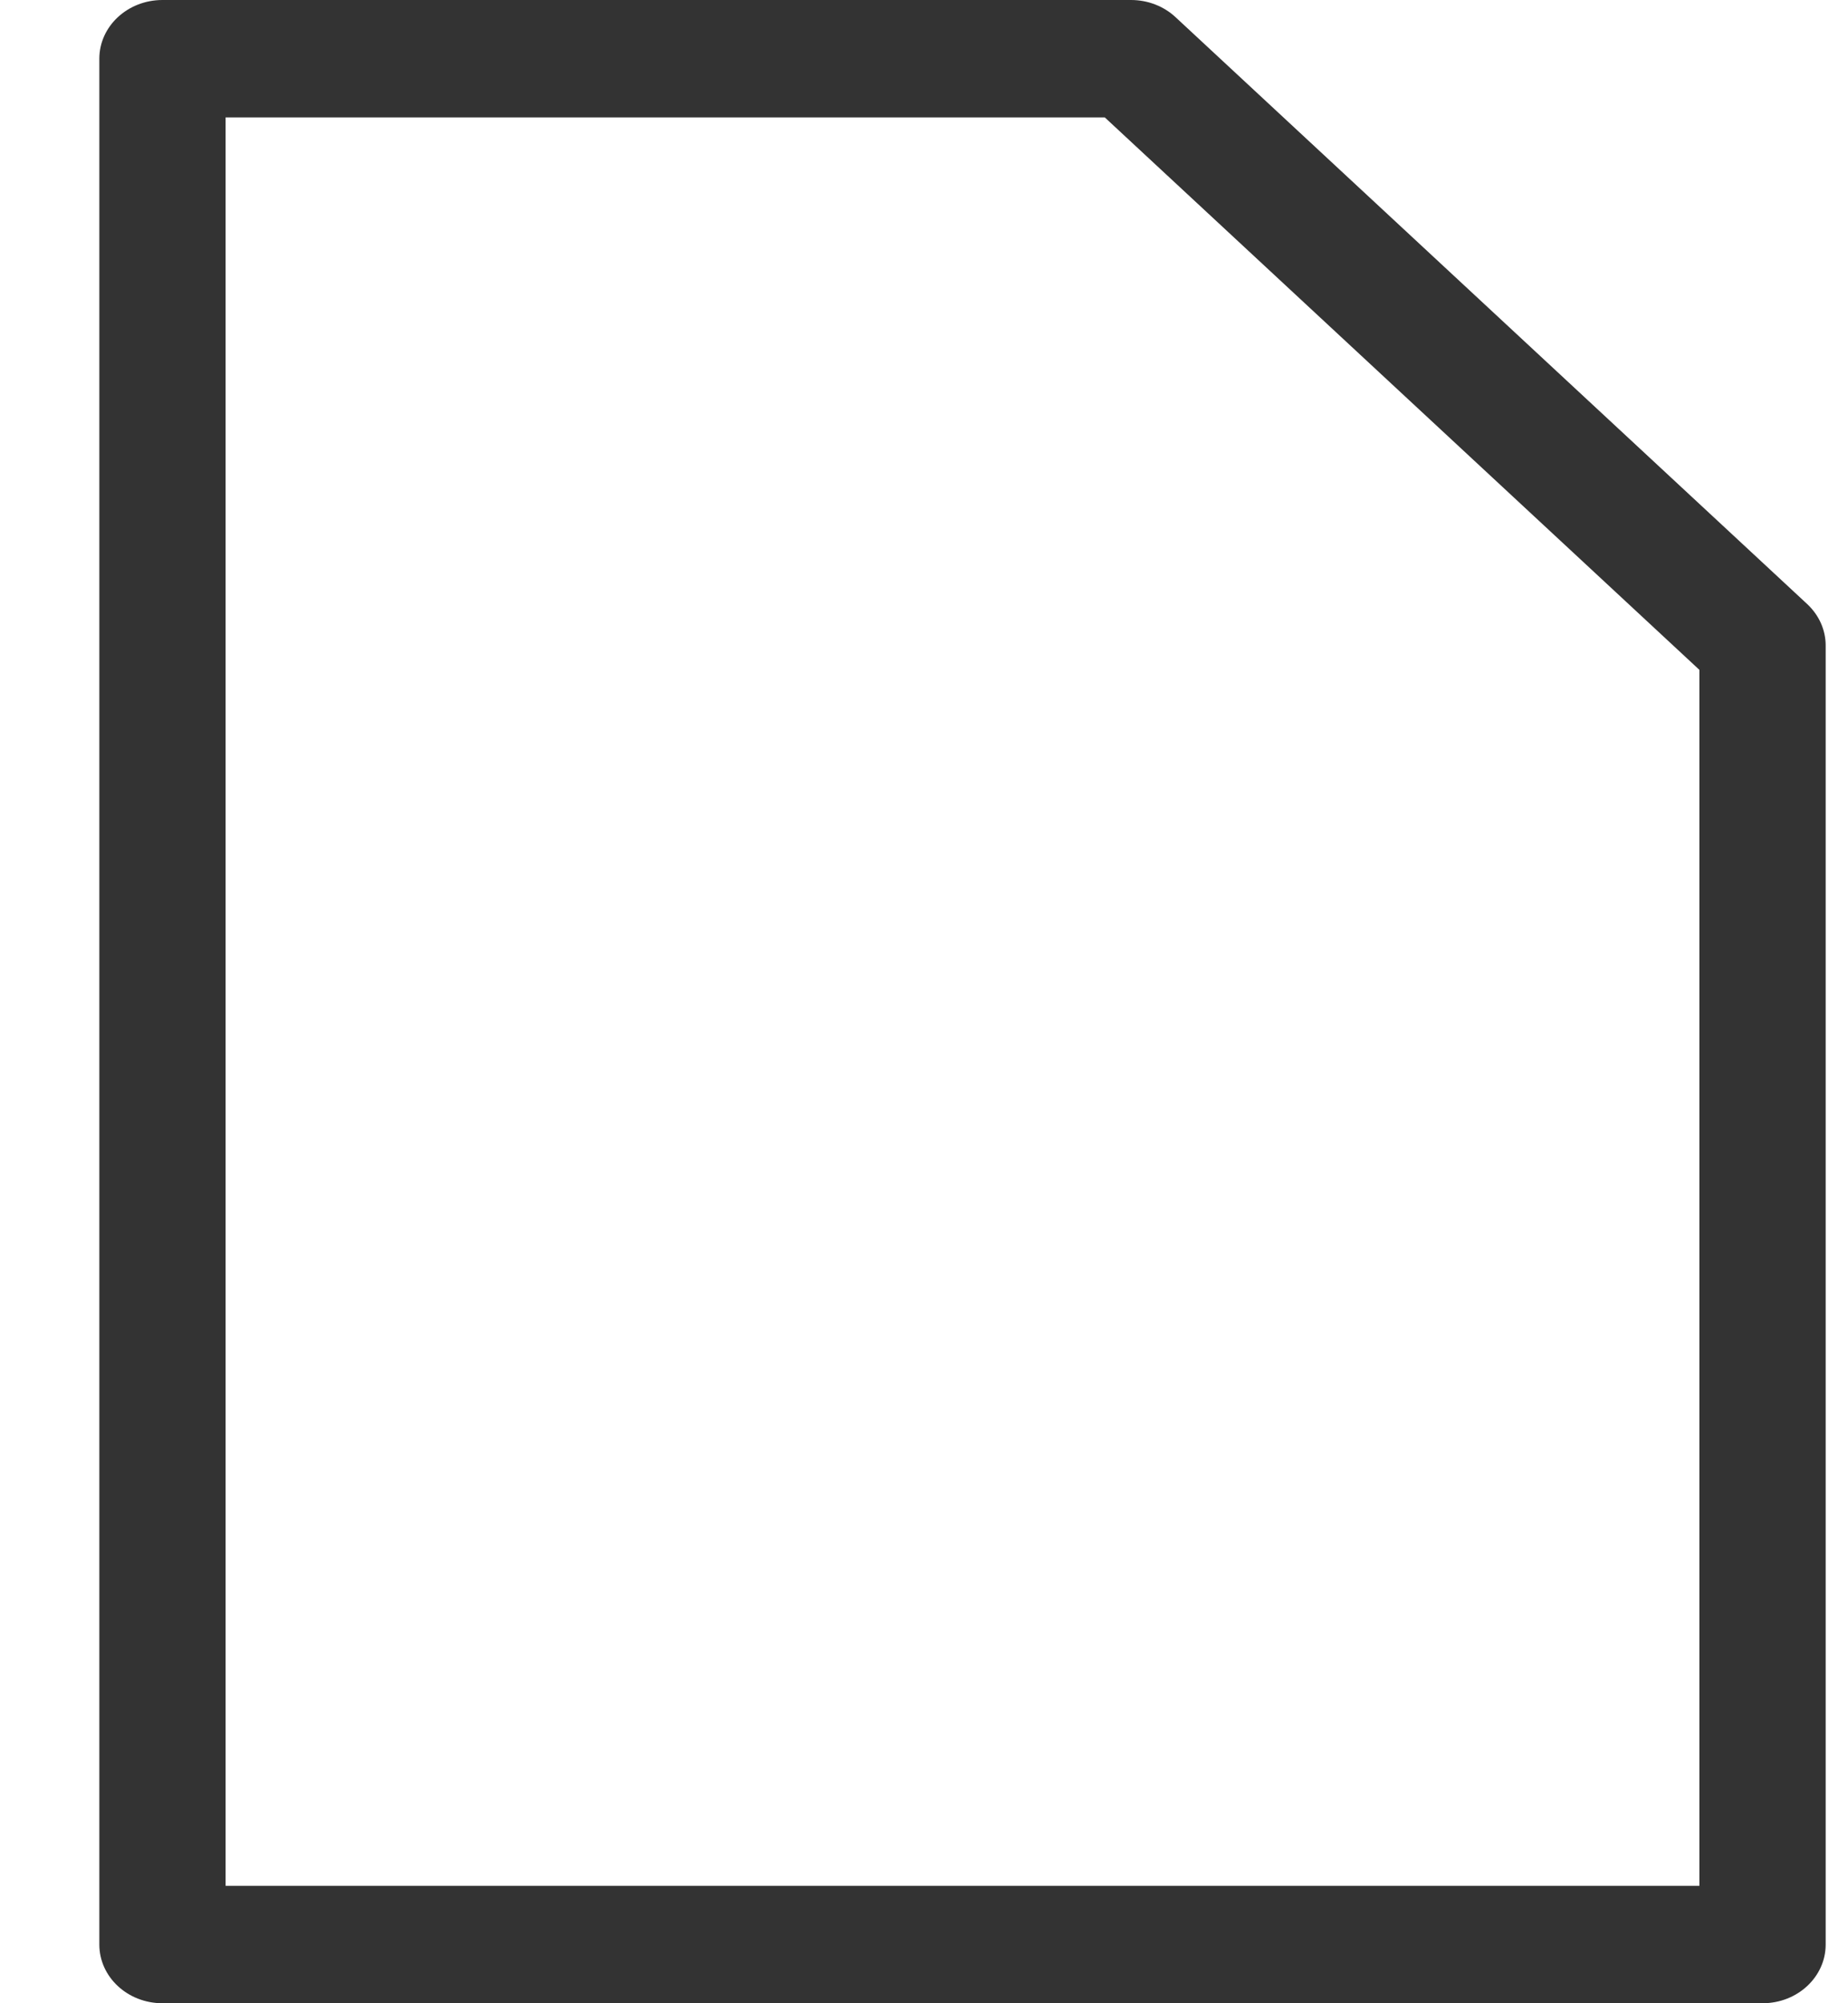 <svg xmlns="http://www.w3.org/2000/svg" width="12" height="13" fill="none" viewBox="0 0 12 13"><path fill="#000" fill-opacity=".8" d="M11.735 3.92L7.634 0.112C7.557 0.04 7.453 0 7.344 0H1.055C0.828 0 0.645 0.171 0.645 0.381V12.619C0.645 12.829 0.828 13 1.055 13H11.445C11.672 13 11.855 12.829 11.855 12.619V4.189C11.855 4.088 11.812 3.992 11.735 3.92ZM11.035 12.238H1.465V0.762H7.174L11.035 4.347V12.238Z"/></svg>
